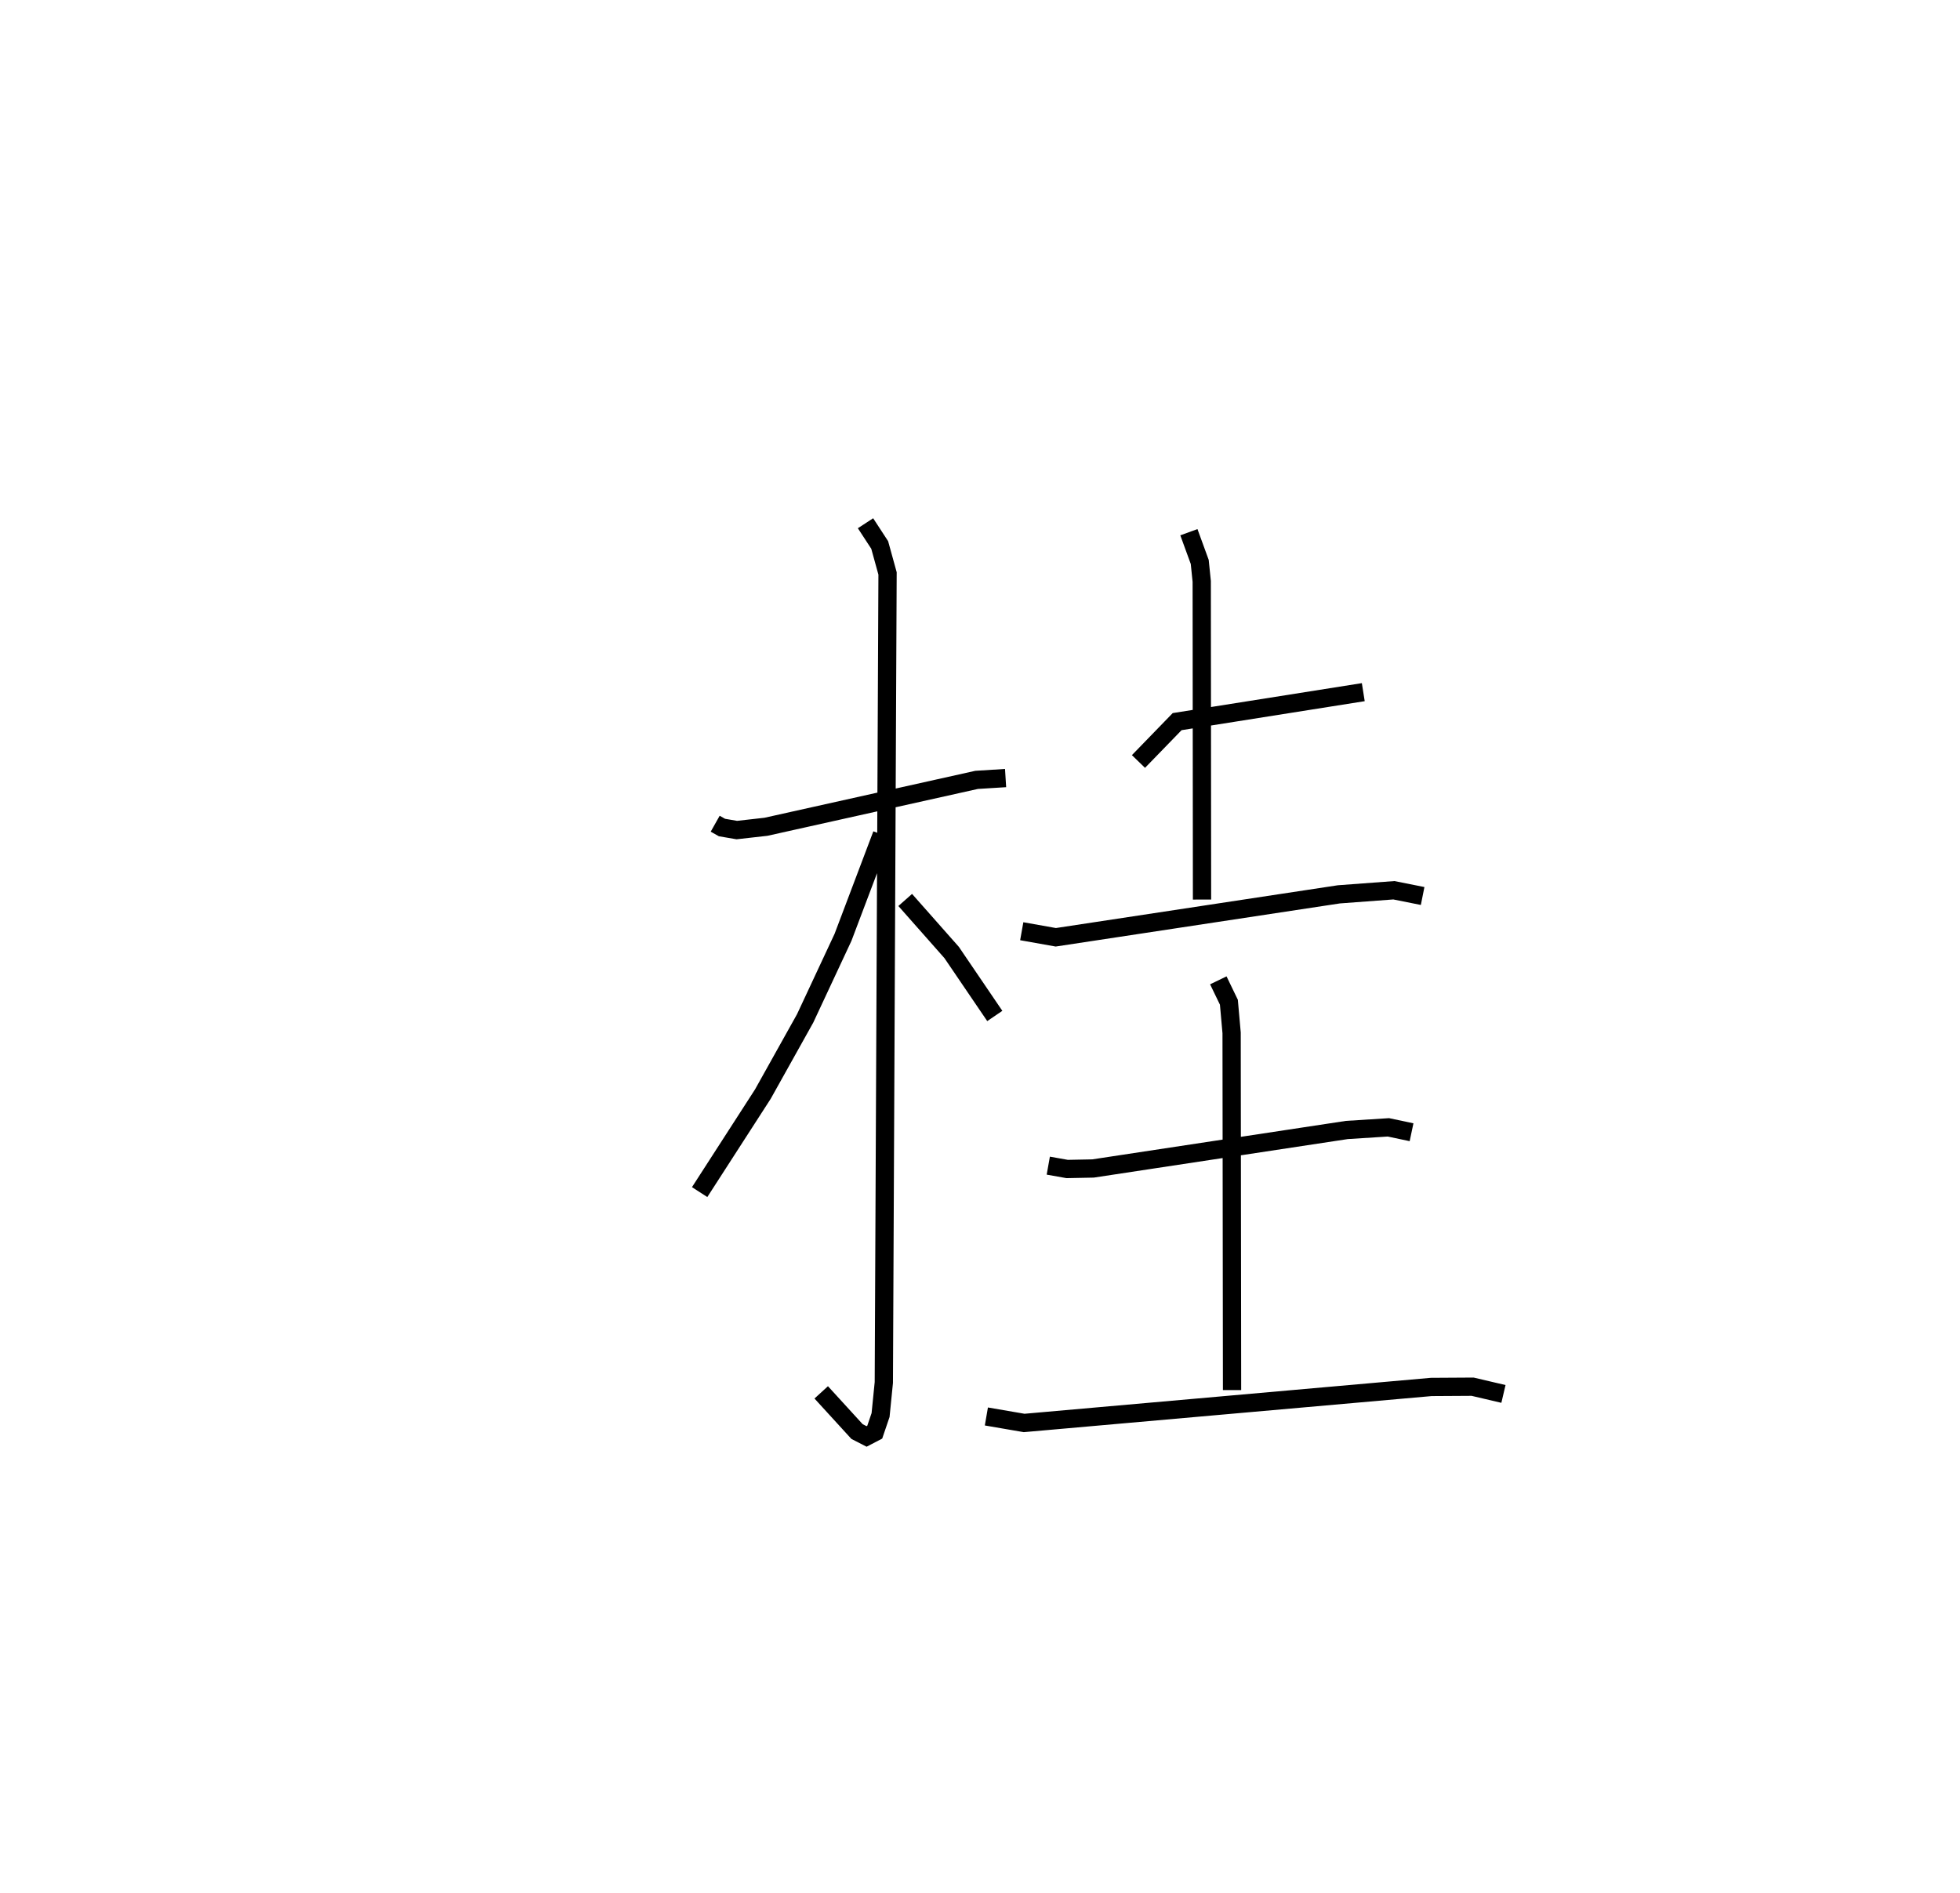 <?xml version="1.0" encoding="utf-8" ?>
<svg baseProfile="full" height="103.669" version="1.1" width="107.322" xmlns="http://www.w3.org/2000/svg" xmlns:ev="http://www.w3.org/2001/xml-events" xmlns:xlink="http://www.w3.org/1999/xlink"><defs /><rect fill="white" height="103.669" width="107.322" x="0" y="0" /><path d="M25,25 m0.0,0.0 m14.161,20.112 l0.371,0.209 0.813,0.139 l1.596,-0.18 11.535,-2.569 l1.586,-0.099 m-7.67,-13.956 l0.777,1.191 0.43,1.559 l-0.204,44.309 -0.178,1.781 l-0.32,0.94 -0.447,0.233 l-0.522,-0.268 -1.961,-2.146 m3.322,-30.55 l-2.129,5.63 -2.073,4.438 l-2.316,4.148 -3.461,5.366 m11.256,-15.999 l2.542,2.876 2.363,3.477 m7.867,-13.937 l2.118,-2.183 10.192,-1.614 m-9.549,-8.76 l0.594,1.628 0.109,1.067 l0.016,17.424 m-9.871,1.734 l1.864,0.332 15.5,-2.352 l3.013,-0.224 1.574,0.315 m-20.498,14.767 l1.033,0.184 1.417,-0.028 l13.897,-2.108 2.277,-0.145 l1.267,0.268 m-10.581,-8.319 l0.579,1.199 0.149,1.678 l0.024,19.563 m-13.452,1.445 l2.068,0.356 22.29,-1.972 l2.266,-0.014 1.689,0.396 " fill="none" stroke="black" stroke-width="1" /></svg>